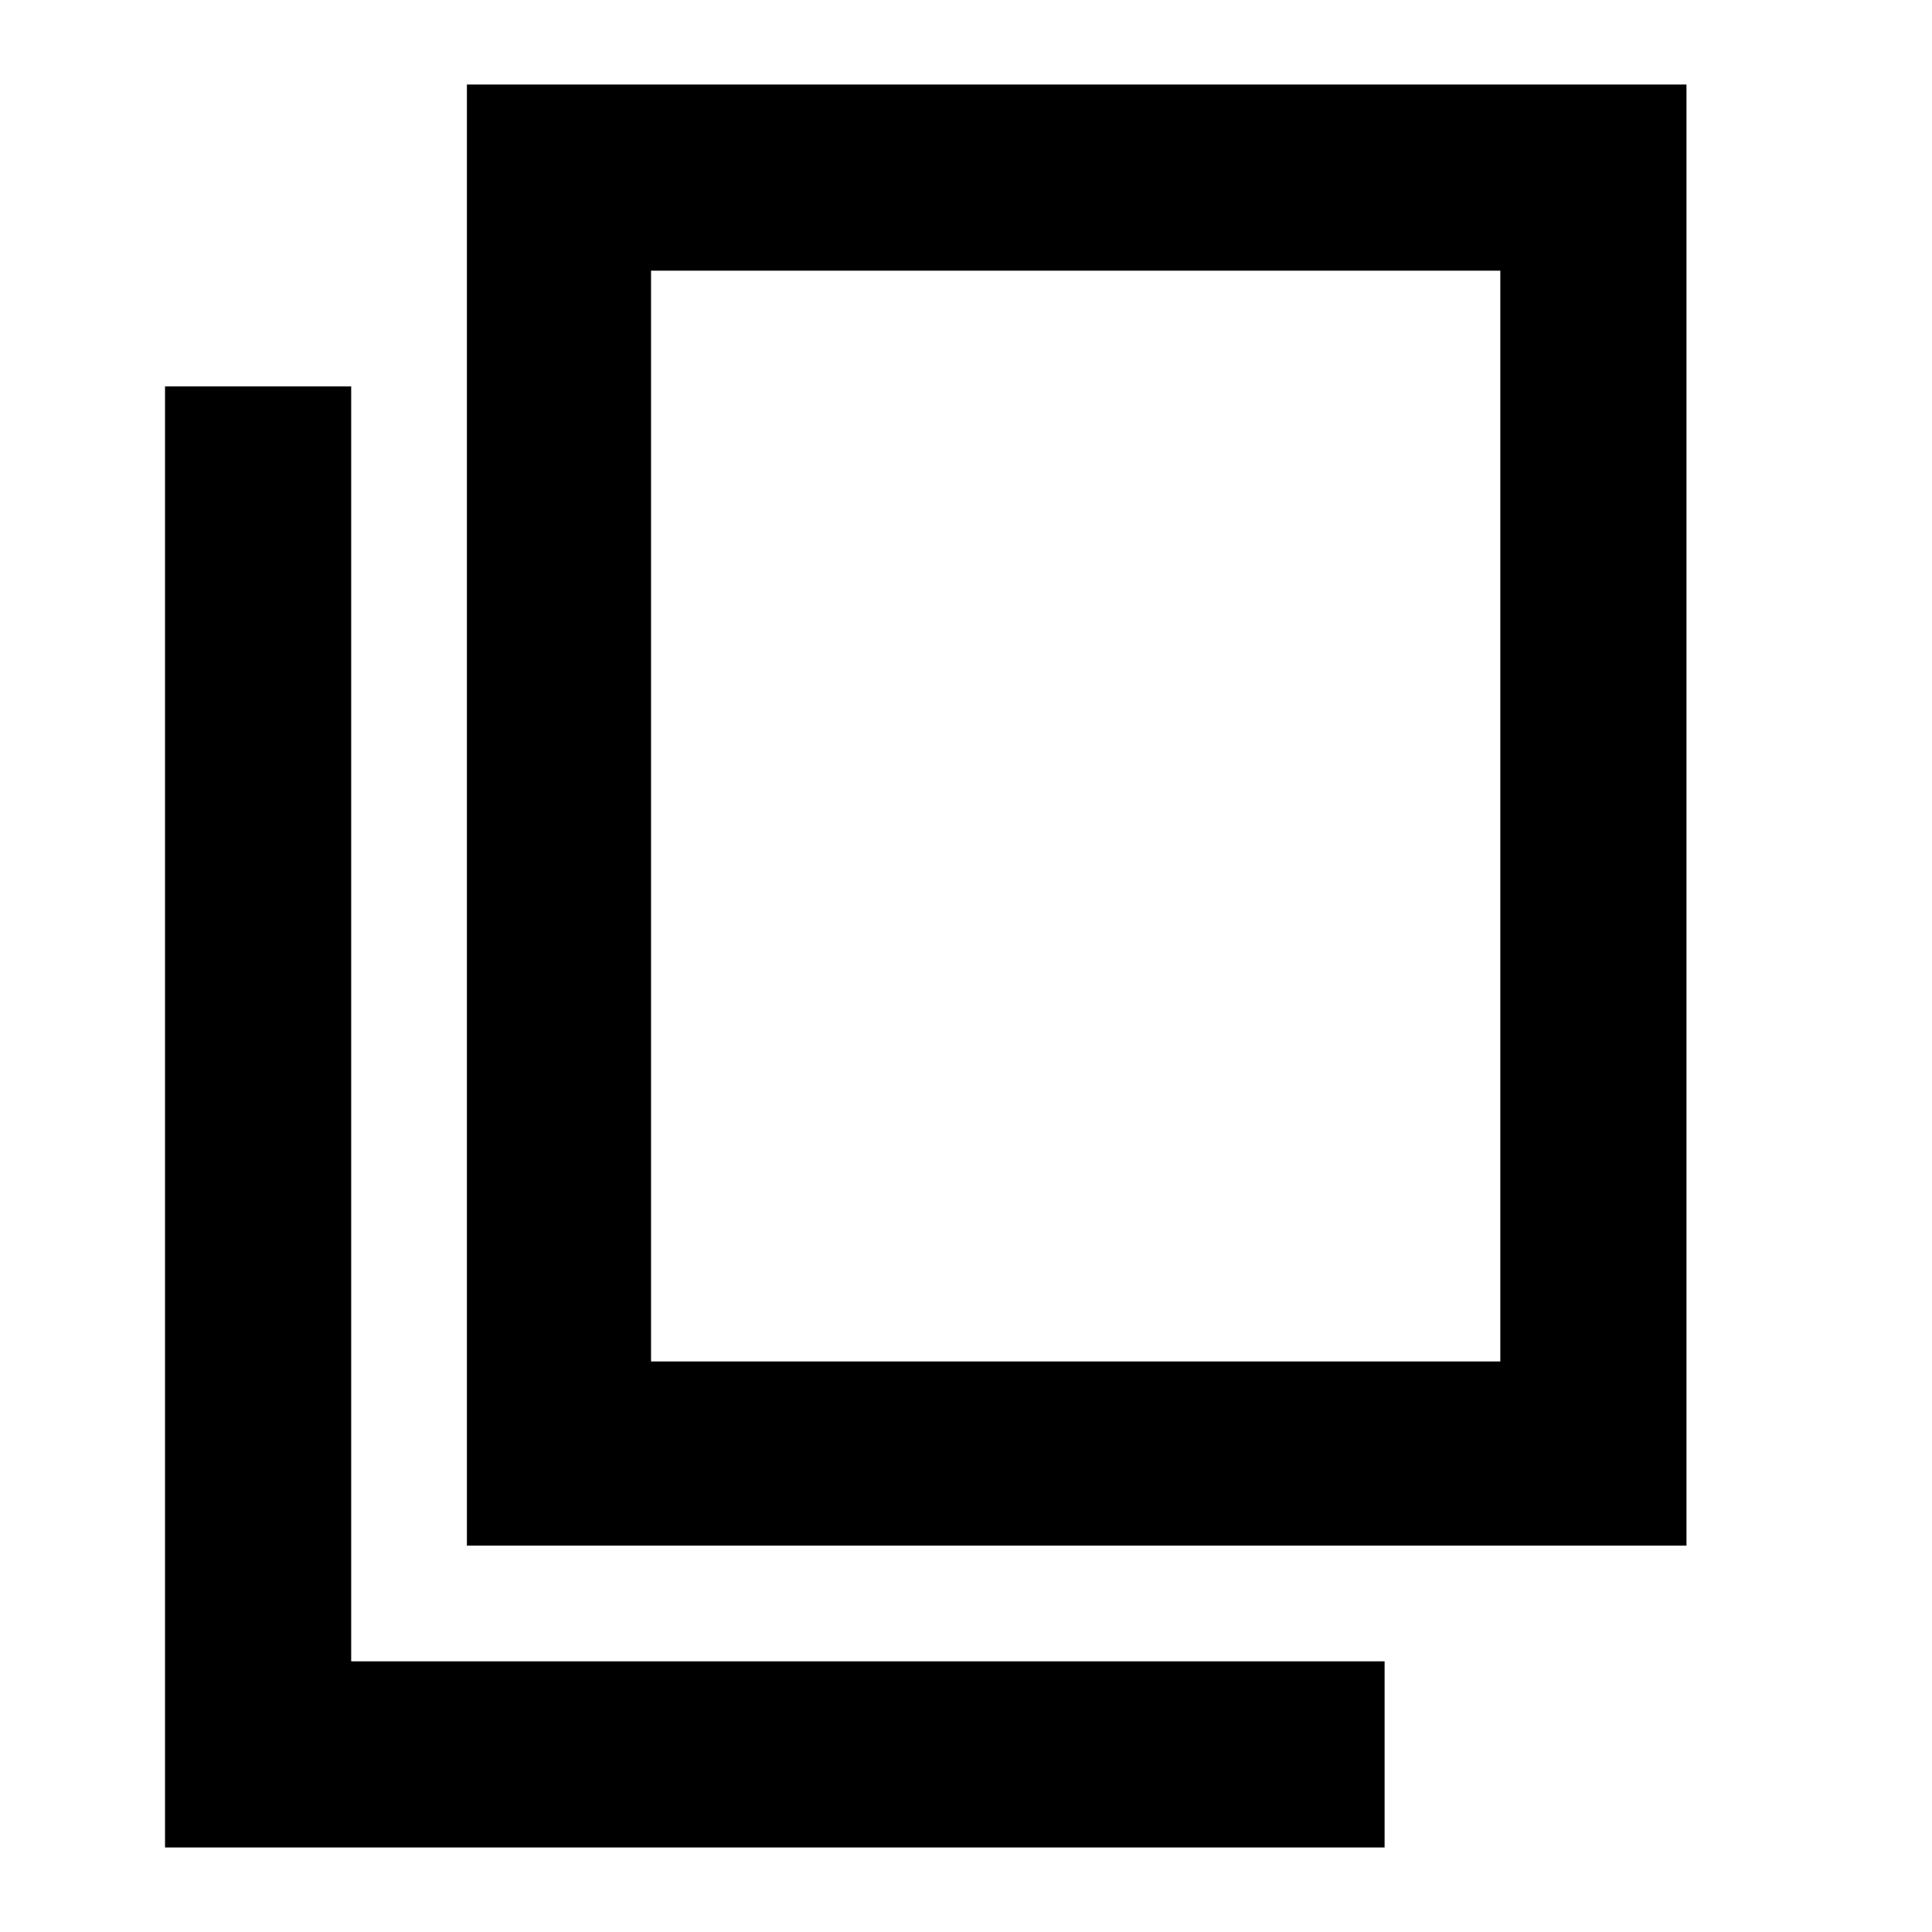 <svg xmlns="http://www.w3.org/2000/svg" height="48" viewBox="0 -960 960 960" width="48"><path d="M232-192v-726h606v726H232Zm91.5-91.5h422v-542h-422v542ZM82-42v-726h92.5v633.5H688V-42H82Zm241.5-241.5v-542 542Z"/></svg>
